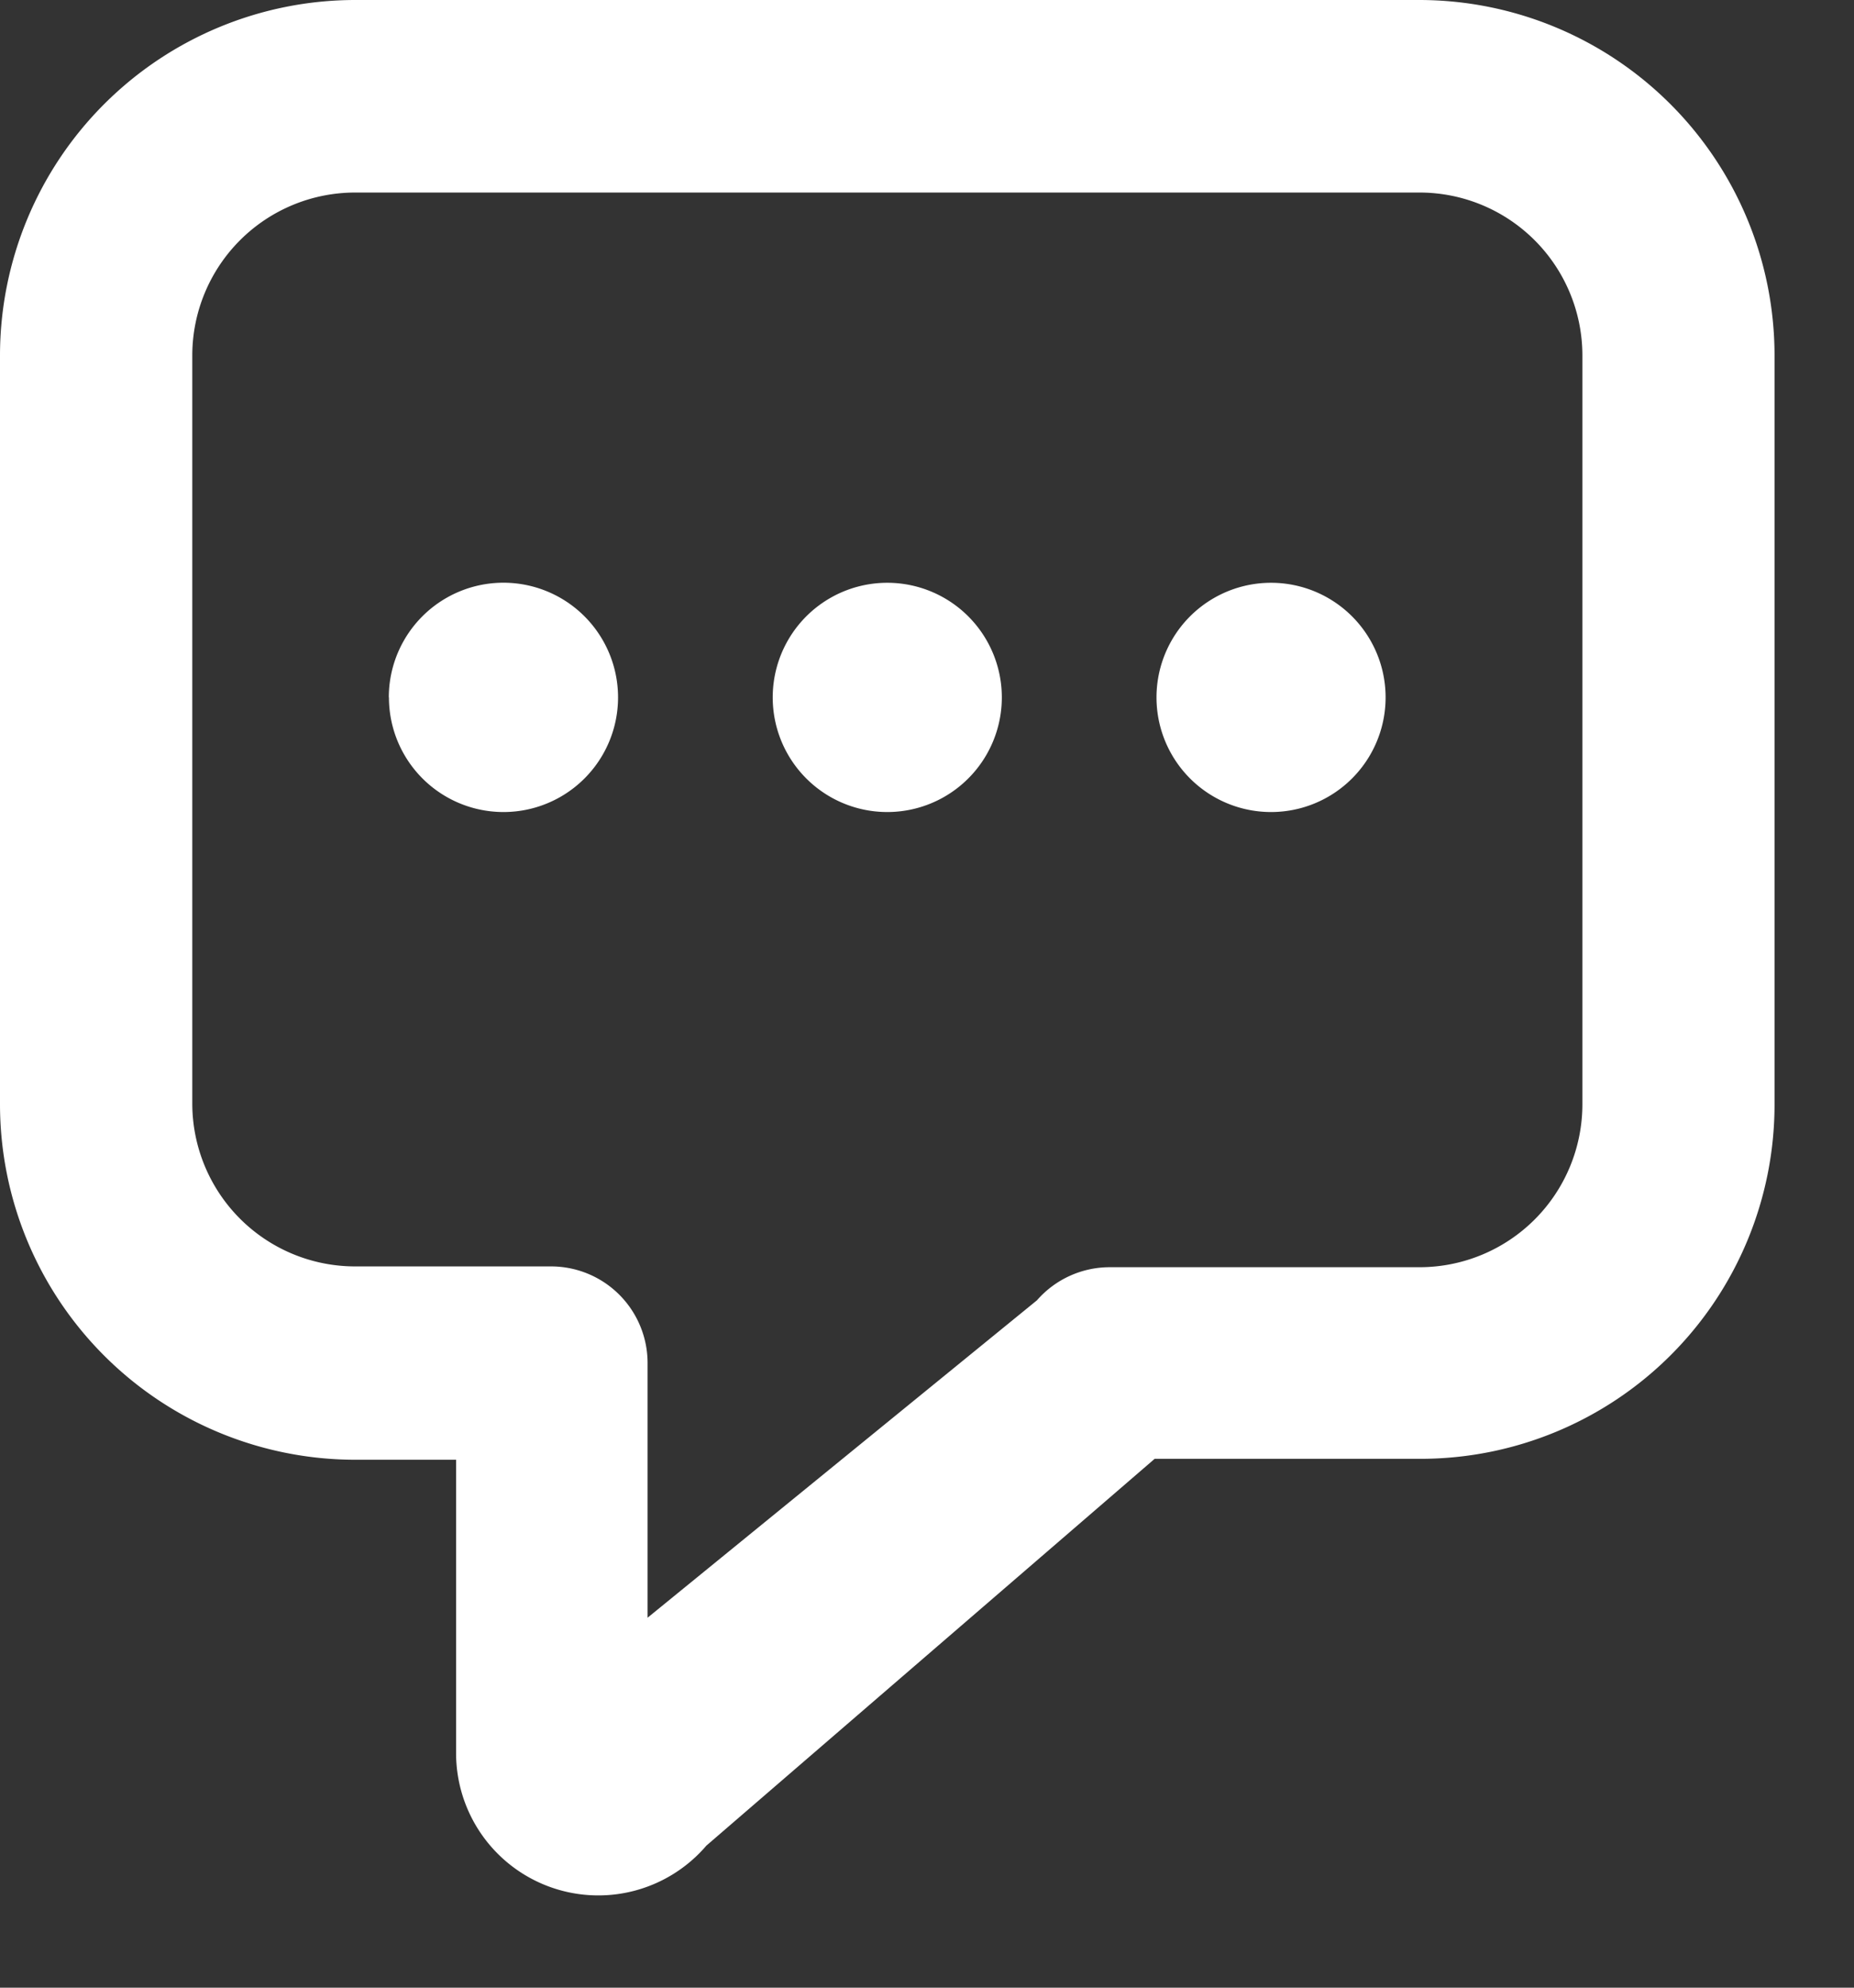 <svg xmlns="http://www.w3.org/2000/svg" width="14" height="15" viewBox="0 0 14 15"><rect x="0" y="0" width="14" height="15" fill="#333333" stroke="none"/><path fill="#fff" d="M8.38 9.563a.73.73 0 0 0-.55.25l-2.94 2.395v-1.922a.729.729 0 0 0-.73-.729H2.68A1.23 1.23 0 0 1 1.452 8.33V2.68A1.23 1.23 0 0 1 2.68 1.453h8.042a1.23 1.23 0 0 1 1.227 1.227v5.656a1.23 1.23 0 0 1-1.227 1.227H8.38zM13.4 2.68A2.684 2.684 0 0 0 10.72 0H2.68A2.684 2.684 0 0 0 0 2.68v5.656a2.684 2.684 0 0 0 2.679 2.68h.765v2.212a1.074 1.074 0 0 0 1.89.7l3.385-2.919h2.008A2.674 2.674 0 0 0 13.4 8.336z"/><path fill="#fff" d="M5.835 5.263a.865.865 0 1 1 1.73 0 .865.865 0 0 1-1.73 0zm2.898 0a.865.865 0 1 1 1.73 0 .865.865 0 0 1-1.73 0zm-5.797 0a.865.865 0 1 1 1.731 0 .865.865 0 0 1-1.73 0z"/></svg>